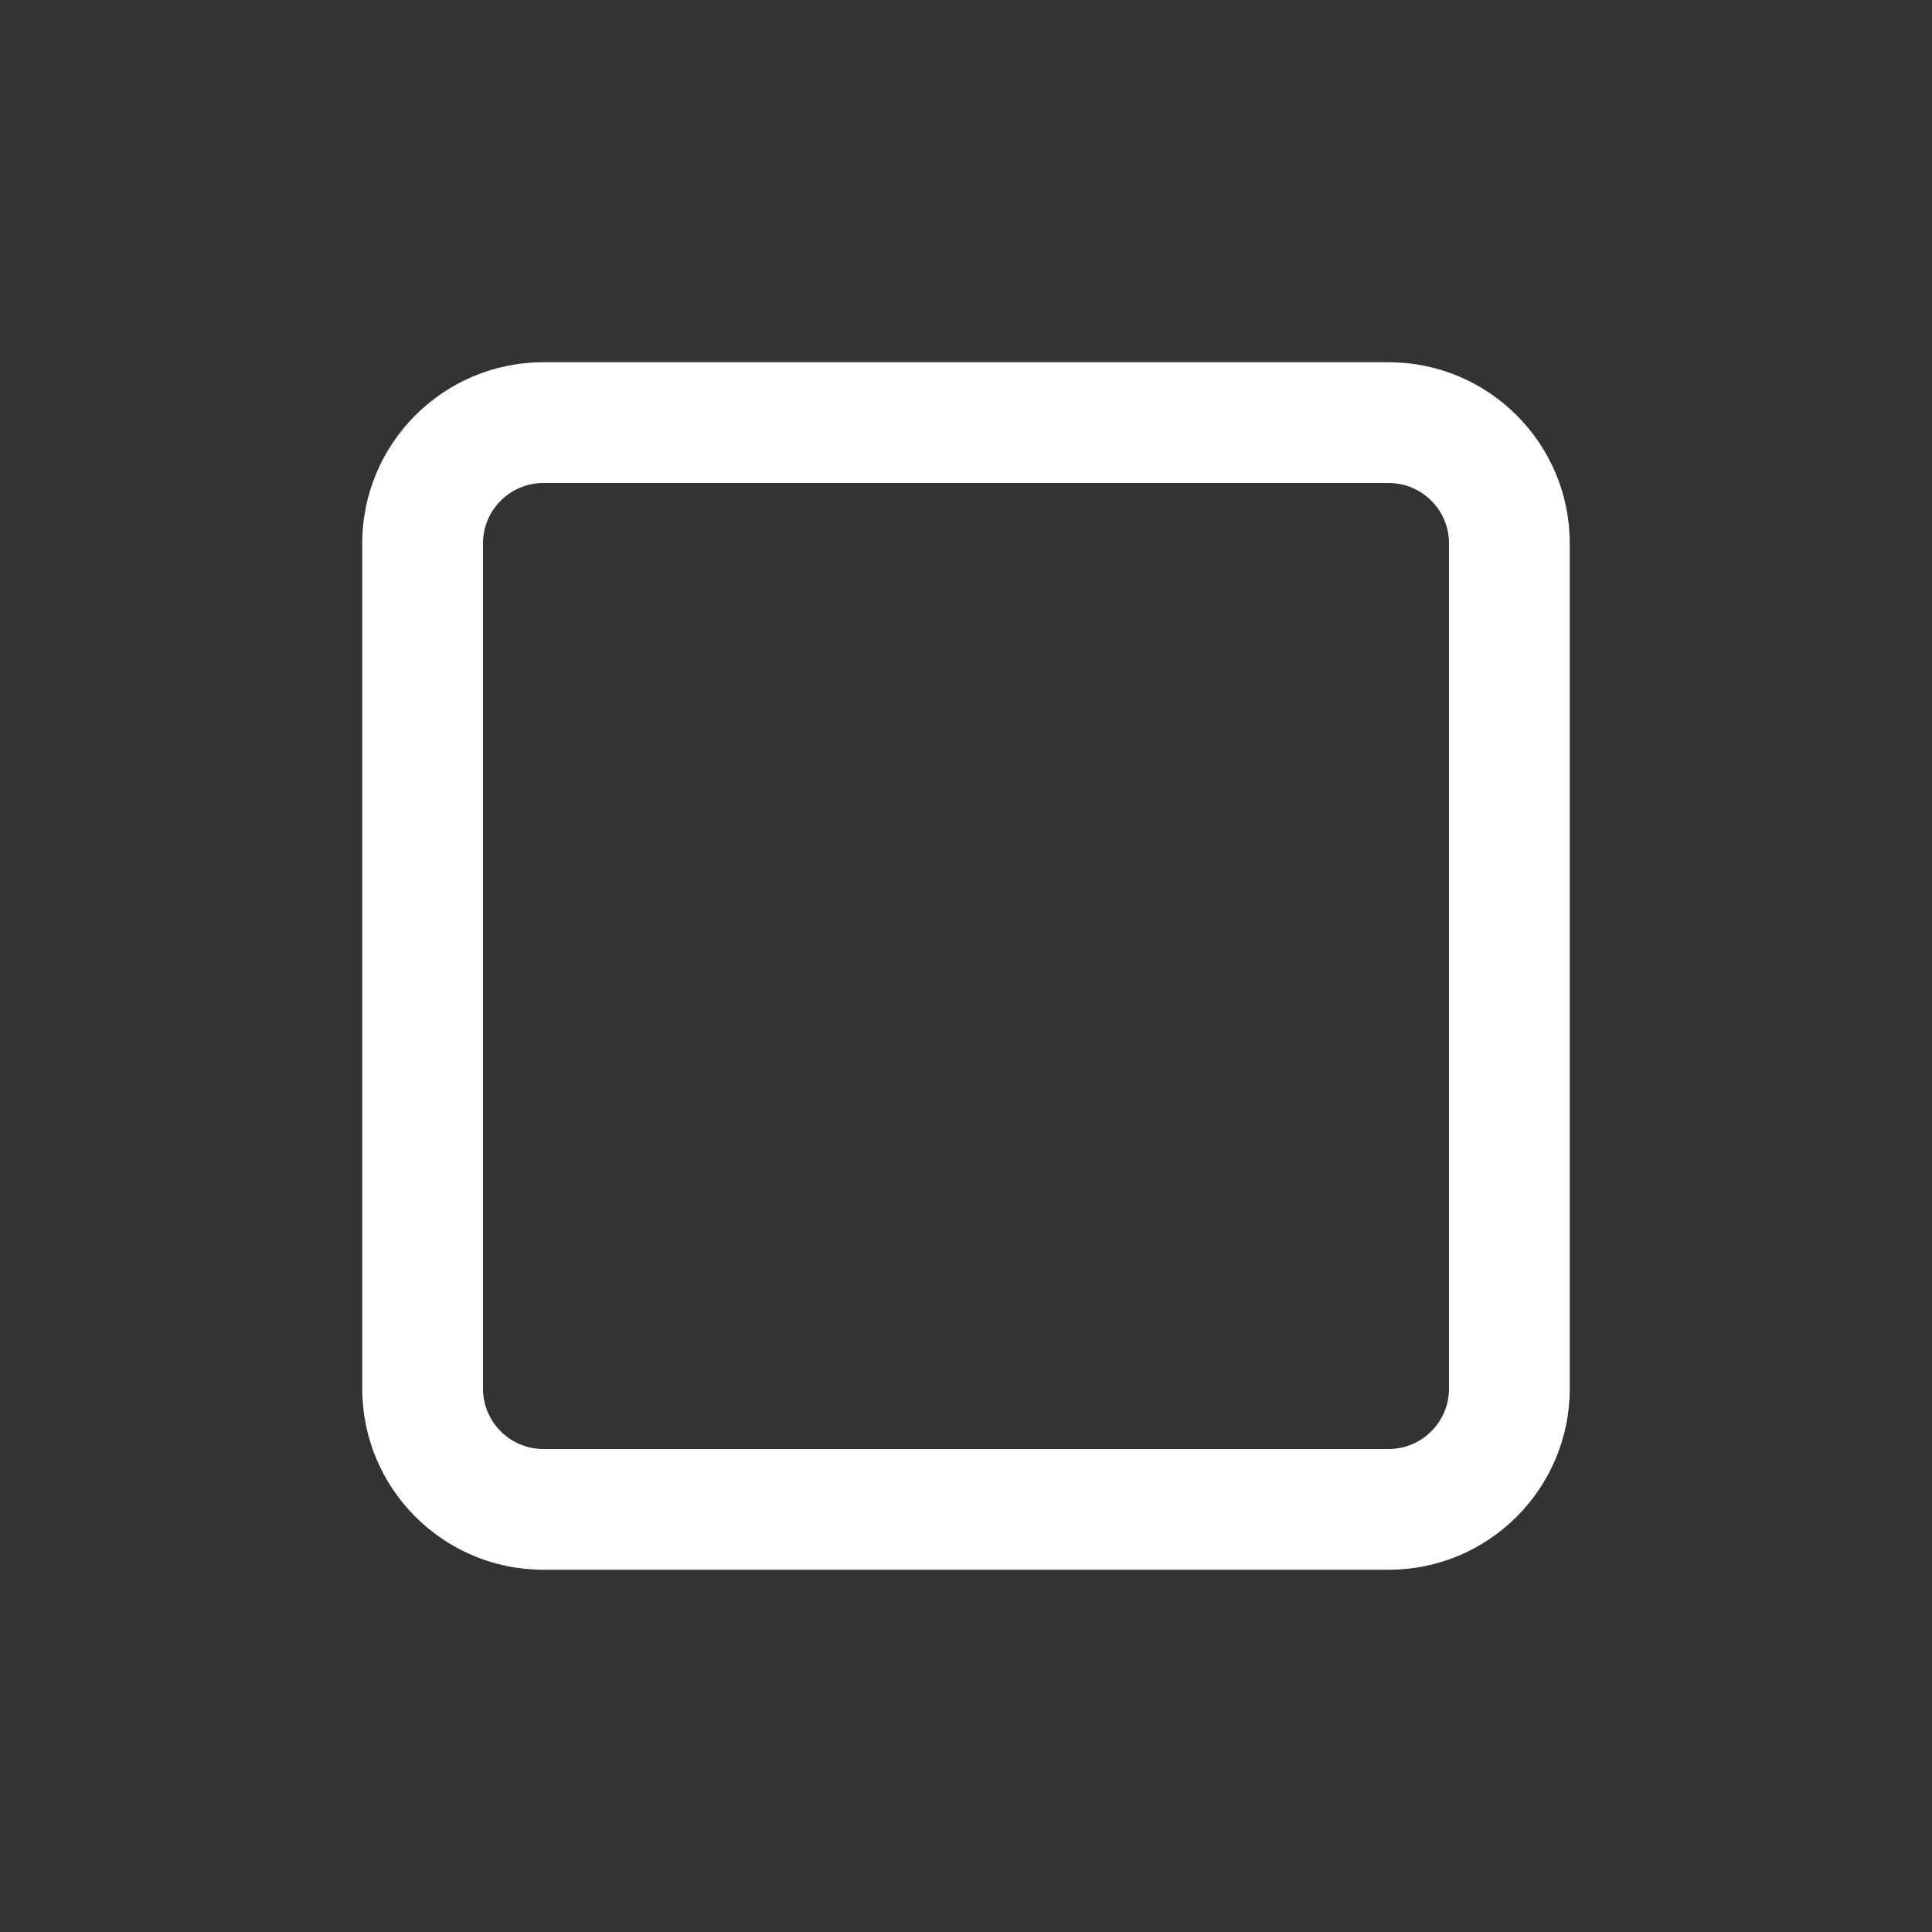 <svg fill="none" height="16" viewBox="0 0 16 16" width="16" xmlns="http://www.w3.org/2000/svg"><rect x="0" y="0" width="16" height="16" fill="#333333" stroke="none"/><path d="m4.5 3c-.828 0-1.5.672-1.5 1.5v7c0 .828.672 1.5 1.5 1.5h7c.828 0 1.5-.672 1.5-1.5v-7c0-.828-.672-1.5-1.5-1.5zm0 1h7c.276 0 .5.224.5.5v7c0 .276-.224.5-.5.5h-7c-.276 0-.5-.224-.5-.5v-7c0-.276.224-.5.5-.5z" fill="#fff"/></svg>